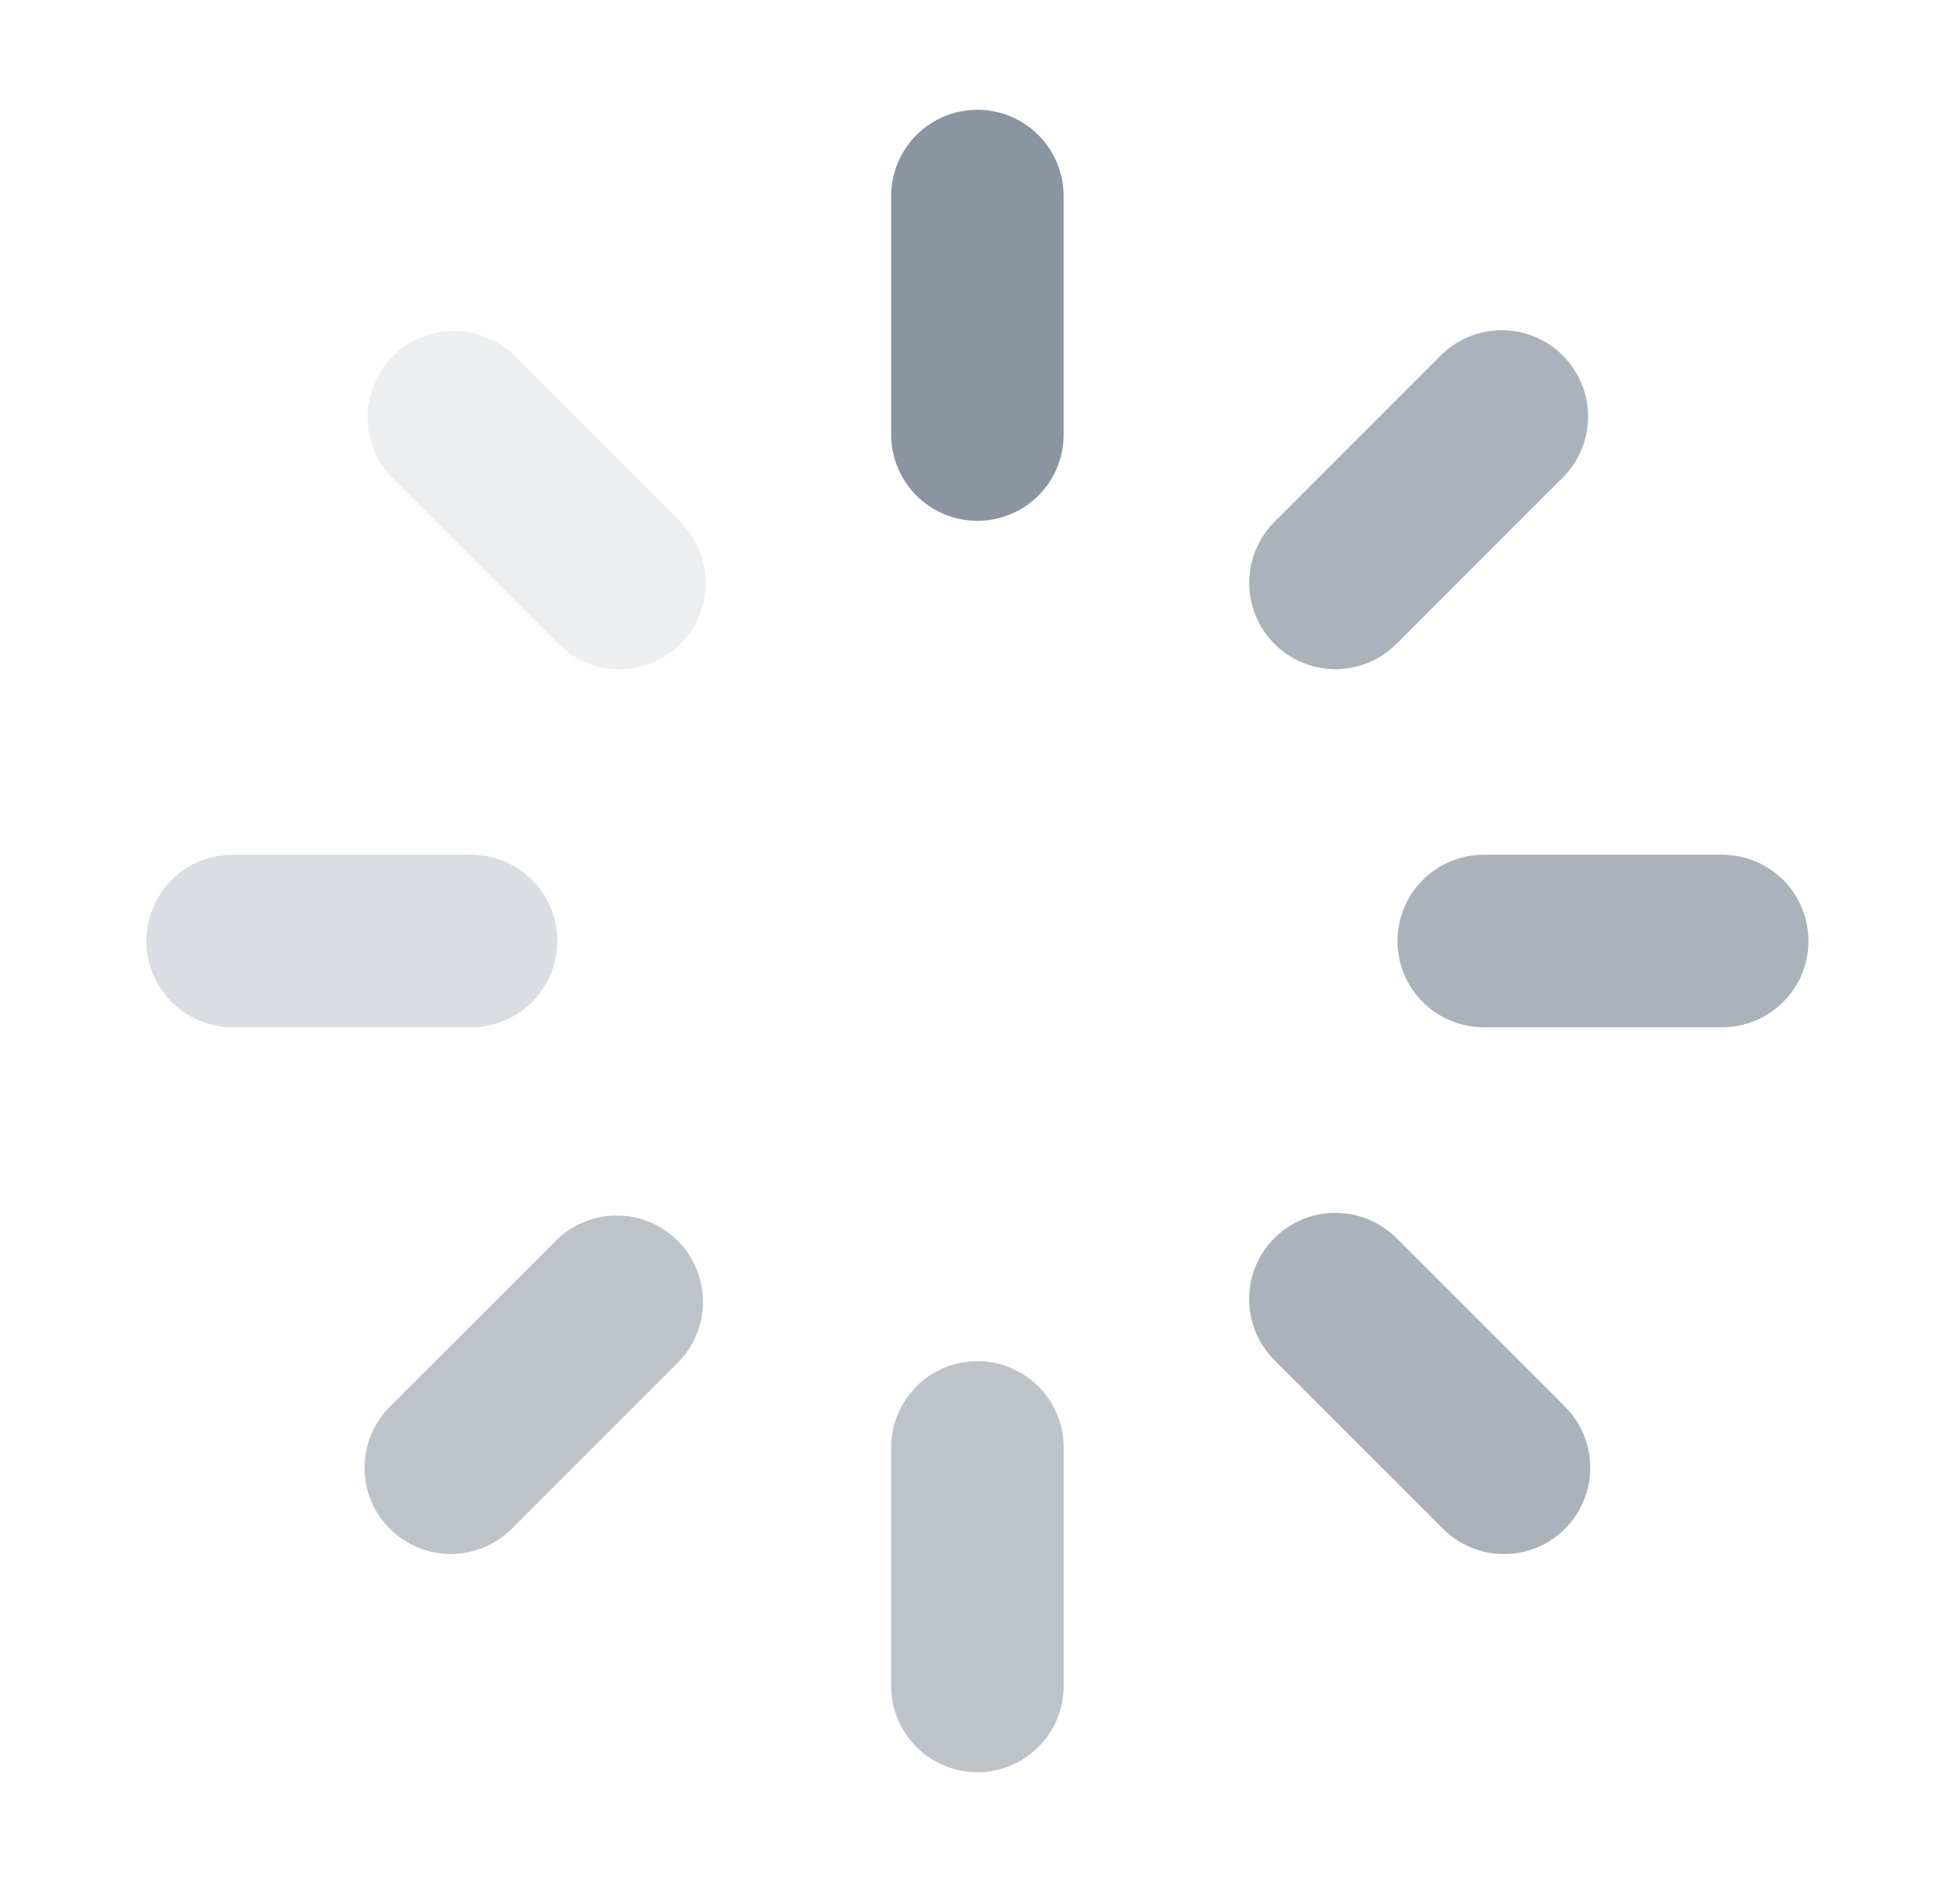 <svg width="25" height="24" viewBox="0 0 25 24" fill="none" xmlns="http://www.w3.org/2000/svg">
<path fill-rule="evenodd" clip-rule="evenodd" d="M12.467 1.4C12.175 1.4 11.895 1.516 11.689 1.722C11.483 1.929 11.367 2.208 11.367 2.5V5.542C11.367 5.834 11.483 6.114 11.689 6.32C11.895 6.526 12.175 6.642 12.467 6.642C12.759 6.642 13.038 6.526 13.245 6.32C13.451 6.114 13.567 5.834 13.567 5.542V2.5C13.567 2.356 13.538 2.213 13.483 2.079C13.428 1.946 13.347 1.824 13.245 1.722C13.143 1.62 13.021 1.539 12.888 1.484C12.754 1.428 12.611 1.4 12.467 1.4Z" fill="#8B95A1"/>
<path fill-rule="evenodd" clip-rule="evenodd" d="M7.123 8.211C7.225 8.314 7.346 8.395 7.479 8.45C7.613 8.506 7.756 8.535 7.901 8.535C8.045 8.535 8.189 8.506 8.322 8.45C8.456 8.395 8.577 8.314 8.679 8.211C8.885 8.005 9.001 7.725 9.001 7.433C9.001 7.141 8.885 6.861 8.679 6.655L6.527 4.505C6.317 4.316 6.043 4.215 5.761 4.222C5.479 4.229 5.21 4.344 5.011 4.544C4.811 4.743 4.696 5.012 4.689 5.294C4.681 5.576 4.783 5.85 4.972 6.06L7.122 8.211H7.123Z" fill="#8B95A1" fill-opacity="0.16"/>
<path fill-rule="evenodd" clip-rule="evenodd" d="M7.109 12C7.109 11.708 6.993 11.428 6.787 11.222C6.58 11.016 6.301 10.9 6.009 10.9H2.967C2.675 10.9 2.395 11.016 2.189 11.222C1.983 11.428 1.867 11.708 1.867 12C1.867 12.292 1.983 12.572 2.189 12.778C2.395 12.984 2.675 13.1 2.967 13.1H6.009C6.301 13.1 6.58 12.984 6.787 12.778C6.993 12.572 7.109 12.292 7.109 12Z" fill="#8B95A1" fill-opacity="0.32"/>
<path fill-rule="evenodd" clip-rule="evenodd" d="M7.123 15.789L4.972 17.939C4.87 18.041 4.789 18.163 4.733 18.296C4.678 18.43 4.65 18.573 4.65 18.717C4.65 18.861 4.678 19.005 4.733 19.138C4.789 19.272 4.87 19.393 4.972 19.495C5.178 19.701 5.458 19.817 5.75 19.817C5.894 19.817 6.037 19.789 6.171 19.733C6.304 19.678 6.426 19.597 6.528 19.495L8.678 17.345C8.869 17.136 8.973 16.861 8.966 16.578C8.96 16.294 8.845 16.024 8.644 15.823C8.444 15.623 8.174 15.507 7.89 15.501C7.607 15.495 7.332 15.598 7.123 15.789Z" fill="#8B95A1" fill-opacity="0.56"/>
<path fill-rule="evenodd" clip-rule="evenodd" d="M12.467 17.358C12.175 17.358 11.895 17.474 11.689 17.68C11.483 17.887 11.367 18.166 11.367 18.458V21.5C11.367 21.792 11.483 22.072 11.689 22.278C11.895 22.484 12.175 22.6 12.467 22.6C12.759 22.6 13.038 22.484 13.245 22.278C13.451 22.072 13.567 21.792 13.567 21.5V18.458C13.567 18.166 13.451 17.887 13.245 17.68C13.038 17.474 12.759 17.358 12.467 17.358Z" fill="#8B95A1" fill-opacity="0.56"/>
<path fill-rule="evenodd" clip-rule="evenodd" d="M17.811 15.789C17.709 15.687 17.587 15.606 17.454 15.55C17.32 15.495 17.177 15.467 17.033 15.467C16.888 15.467 16.745 15.495 16.612 15.55C16.478 15.606 16.357 15.687 16.255 15.789C16.153 15.891 16.072 16.012 16.016 16.146C15.961 16.279 15.933 16.423 15.933 16.567C15.933 16.712 15.961 16.855 16.016 16.988C16.072 17.122 16.153 17.243 16.255 17.345L18.406 19.495C18.508 19.598 18.629 19.679 18.763 19.734C18.896 19.79 19.039 19.818 19.184 19.818C19.328 19.818 19.471 19.79 19.605 19.734C19.739 19.679 19.86 19.598 19.962 19.495C20.064 19.393 20.145 19.272 20.2 19.138C20.256 19.005 20.284 18.862 20.284 18.717C20.284 18.573 20.256 18.43 20.2 18.296C20.145 18.163 20.064 18.041 19.962 17.939L17.812 15.789H17.811Z" fill="#8B95A1" fill-opacity="0.72"/>
<path fill-rule="evenodd" clip-rule="evenodd" d="M21.967 10.9H18.925C18.633 10.9 18.353 11.016 18.147 11.222C17.941 11.428 17.825 11.708 17.825 12C17.825 12.292 17.941 12.572 18.147 12.778C18.353 12.984 18.633 13.1 18.925 13.1H21.967C22.259 13.1 22.538 12.984 22.745 12.778C22.951 12.572 23.067 12.292 23.067 12C23.067 11.708 22.951 11.428 22.745 11.222C22.538 11.016 22.259 10.9 21.967 10.9Z" fill="#8B95A1" fill-opacity="0.72"/>
<path fill-rule="evenodd" clip-rule="evenodd" d="M17.033 8.534C17.314 8.534 17.596 8.427 17.811 8.212L19.962 6.061C20.156 5.852 20.261 5.576 20.256 5.291C20.251 5.006 20.135 4.735 19.934 4.533C19.732 4.332 19.46 4.216 19.175 4.211C18.89 4.206 18.615 4.311 18.406 4.505L16.256 6.655C16.102 6.809 15.997 7.005 15.955 7.218C15.913 7.432 15.934 7.653 16.017 7.854C16.101 8.055 16.241 8.227 16.422 8.348C16.603 8.469 16.815 8.534 17.033 8.534Z" fill="#8B95A1" fill-opacity="0.72"/>
</svg>
